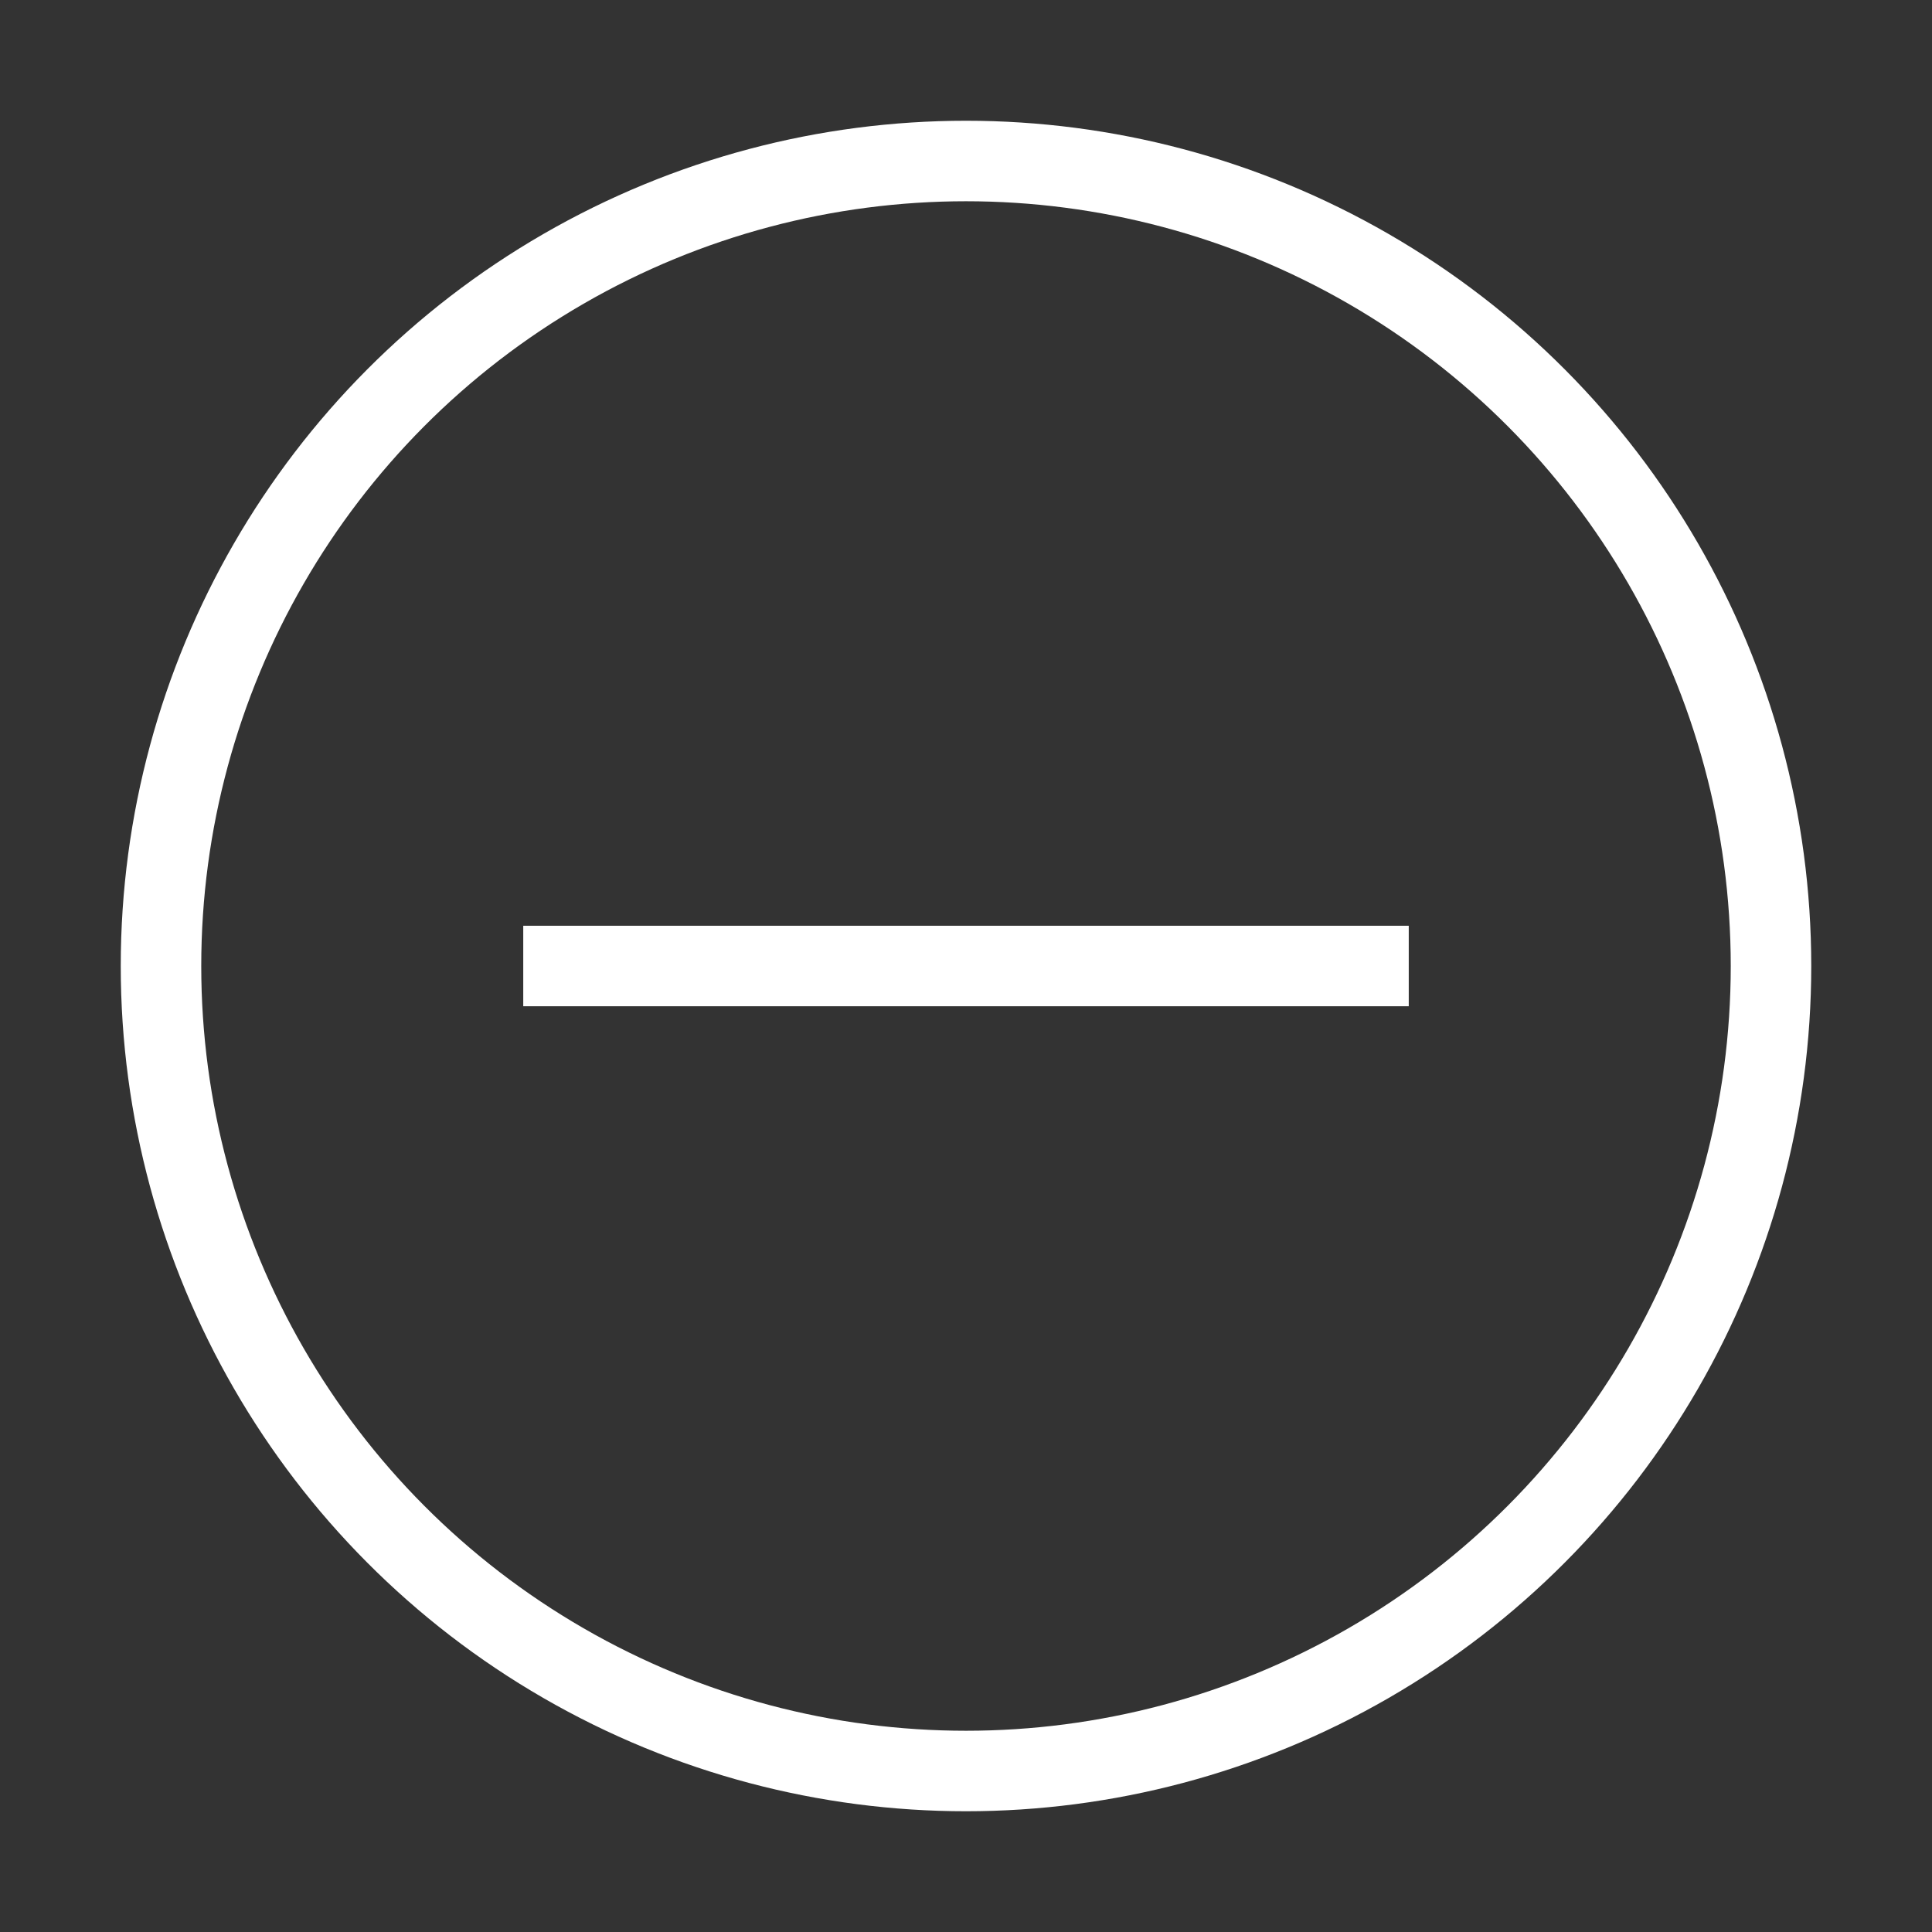 <svg width="24px" height="24px" viewBox="0 0 24 24" role="img" xmlns="http://www.w3.org/2000/svg" aria-labelledby="removeIconTitle" stroke="#ffffff" stroke-width="1" stroke-linecap="square" stroke-linejoin="miter" fill="none" color="#000000"><rect x="0" y="0" width="24" height="24" fill="#333333" stroke="none"/> <title id="removeIconTitle">Remove</title> <path d="M17,12 L7,12"/> <circle cx="12" cy="12" r="10"/> </svg>